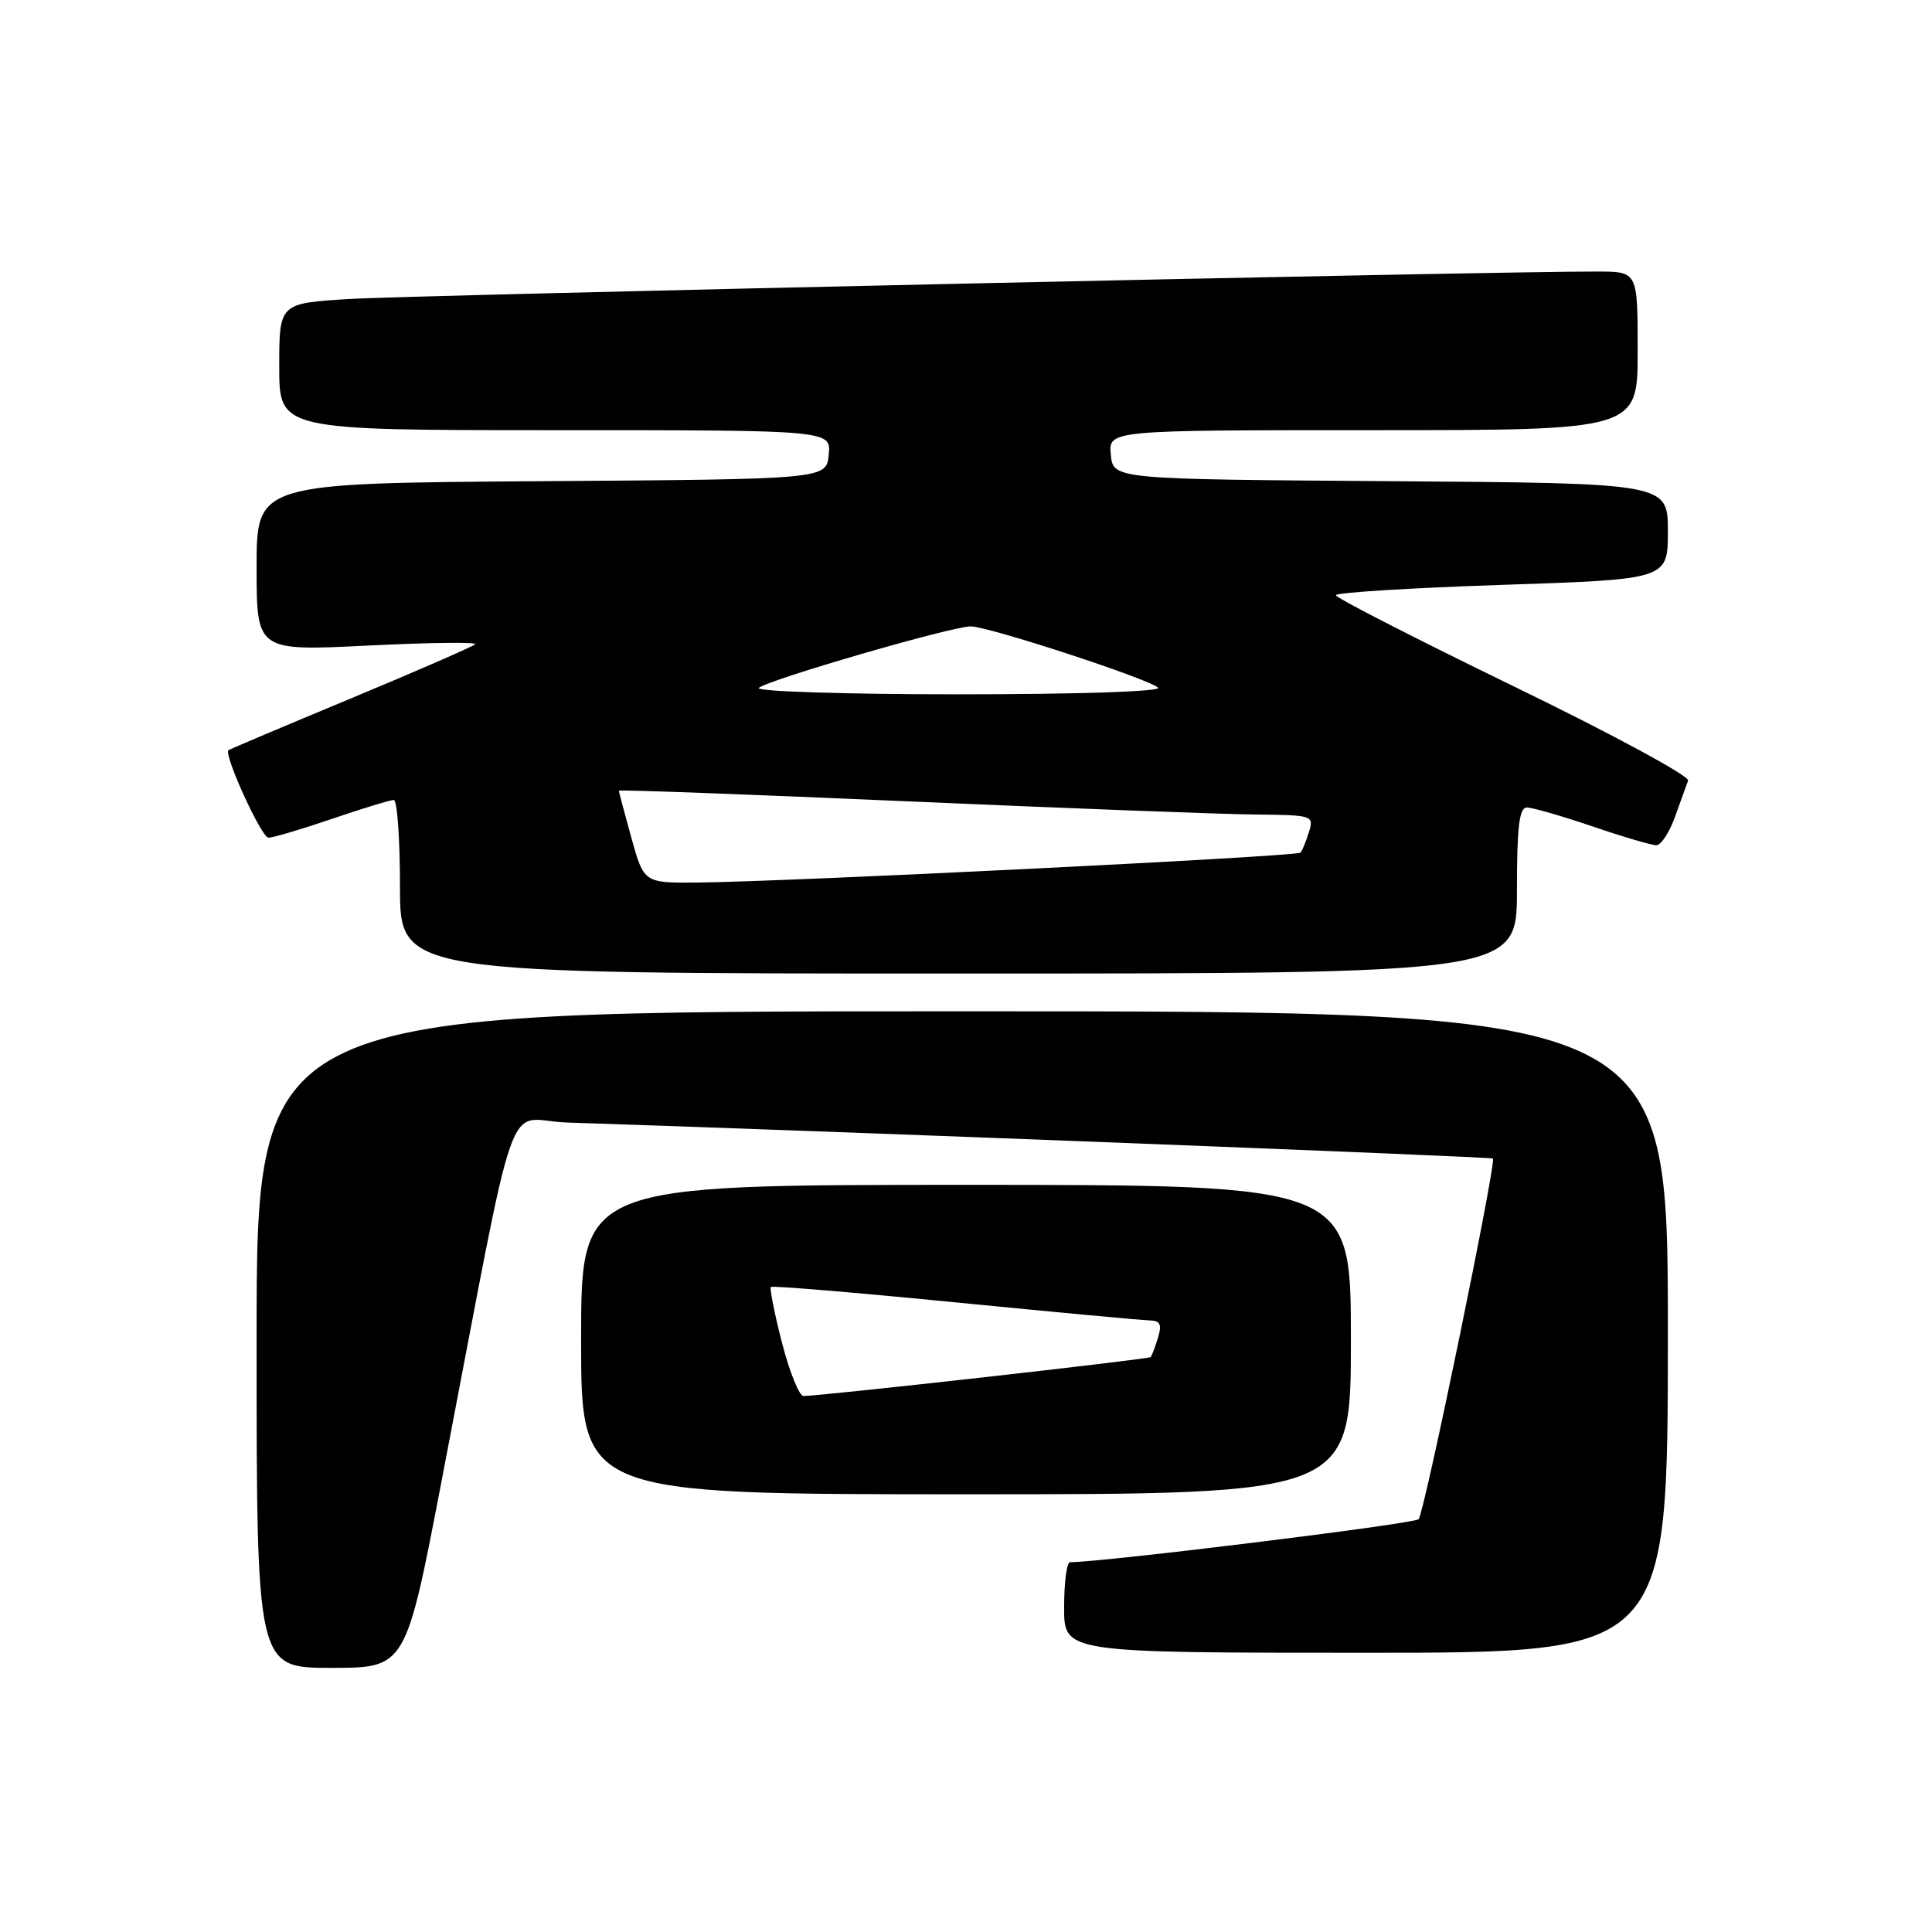 <?xml version="1.0" encoding="UTF-8" standalone="no"?>
<!DOCTYPE svg PUBLIC "-//W3C//DTD SVG 1.1//EN" "http://www.w3.org/Graphics/SVG/1.1/DTD/svg11.dtd" >
<svg xmlns="http://www.w3.org/2000/svg" xmlns:xlink="http://www.w3.org/1999/xlink" version="1.1" viewBox="0 0 256 256">
 <g >
 <path fill="currentColor"
d=" M 58.51 196.25 C 68.91 142.15 66.71 148.47 75.11 148.74 C 109.70 149.86 197.57 153.28 197.82 153.51 C 198.31 153.97 188.75 200.39 187.98 201.30 C 187.47 201.91 146.16 207.00 141.78 207.00 C 141.35 207.00 141.00 209.70 141.00 213.00 C 141.00 219.00 141.00 219.00 181.00 219.00 C 221.00 219.00 221.00 219.00 221.00 176.50 C 221.00 134.00 221.00 134.00 127.50 134.00 C 34.00 134.00 34.00 134.00 34.00 177.50 C 34.00 221.00 34.00 221.00 43.88 221.00 C 53.76 221.00 53.76 221.00 58.51 196.25 Z  M 179.00 177.50 C 179.00 157.00 179.00 157.00 128.00 157.00 C 77.00 157.00 77.00 157.00 77.00 177.50 C 77.00 198.00 77.00 198.00 128.00 198.00 C 179.00 198.00 179.00 198.00 179.00 177.50 Z  M 201.00 118.00 C 201.00 109.54 201.31 107.00 202.32 107.00 C 203.05 107.00 206.96 108.12 211.00 109.50 C 215.04 110.88 218.86 112.00 219.47 112.00 C 220.09 112.00 221.20 110.31 221.94 108.25 C 222.68 106.19 223.46 104.02 223.68 103.43 C 223.90 102.83 213.49 97.21 200.55 90.93 C 187.61 84.64 177.02 79.22 177.01 78.87 C 177.00 78.52 186.90 77.90 199.00 77.50 C 221.00 76.77 221.00 76.77 221.00 70.40 C 221.00 64.02 221.00 64.02 184.25 63.76 C 147.50 63.50 147.50 63.50 147.19 60.25 C 146.87 57.00 146.87 57.00 181.94 57.00 C 217.00 57.00 217.00 57.00 217.00 46.50 C 217.00 36.00 217.00 36.00 211.75 35.98 C 198.99 35.93 54.57 39.11 46.25 39.62 C 37.00 40.19 37.00 40.19 37.00 48.59 C 37.00 57.00 37.00 57.00 73.56 57.00 C 110.13 57.00 110.13 57.00 109.81 60.25 C 109.50 63.50 109.50 63.50 71.75 63.76 C 34.00 64.02 34.00 64.02 34.00 75.15 C 34.00 86.27 34.00 86.27 48.75 85.54 C 56.86 85.14 63.26 85.06 62.96 85.37 C 62.66 85.67 55.23 88.91 46.46 92.56 C 37.68 96.21 30.40 99.29 30.27 99.41 C 29.63 100.02 34.65 111.00 35.57 111.00 C 36.17 111.00 39.96 109.88 44.00 108.50 C 48.04 107.12 51.72 106.00 52.18 106.00 C 52.63 106.00 53.00 111.17 53.00 117.50 C 53.00 129.00 53.00 129.00 127.00 129.00 C 201.00 129.00 201.00 129.00 201.00 118.00 Z  M 103.62 177.93 C 102.62 174.05 101.96 170.72 102.15 170.53 C 102.34 170.35 113.30 171.26 126.50 172.56 C 139.70 173.86 151.32 174.94 152.32 174.96 C 153.74 174.99 153.98 175.49 153.44 177.25 C 153.06 178.49 152.62 179.65 152.47 179.82 C 152.22 180.11 109.15 184.94 106.47 184.98 C 105.91 184.99 104.62 181.82 103.62 177.93 Z  M 83.66 111.02 C 82.75 107.72 82.00 104.91 82.00 104.77 C 82.00 104.62 99.21 105.26 120.25 106.18 C 141.29 107.10 162.02 107.89 166.32 107.93 C 173.95 108.00 174.12 108.05 173.44 110.25 C 173.06 111.49 172.56 112.71 172.32 112.98 C 171.85 113.49 104.24 116.84 92.41 116.94 C 85.33 117.00 85.33 117.00 83.66 111.02 Z  M 100.55 91.15 C 101.76 90.07 126.11 83.00 128.62 83.00 C 130.96 83.00 152.16 89.93 153.45 91.12 C 154.00 91.63 142.72 92.00 127.00 92.00 C 111.93 92.00 100.03 91.62 100.55 91.15 Z "/>
</g>
</svg>